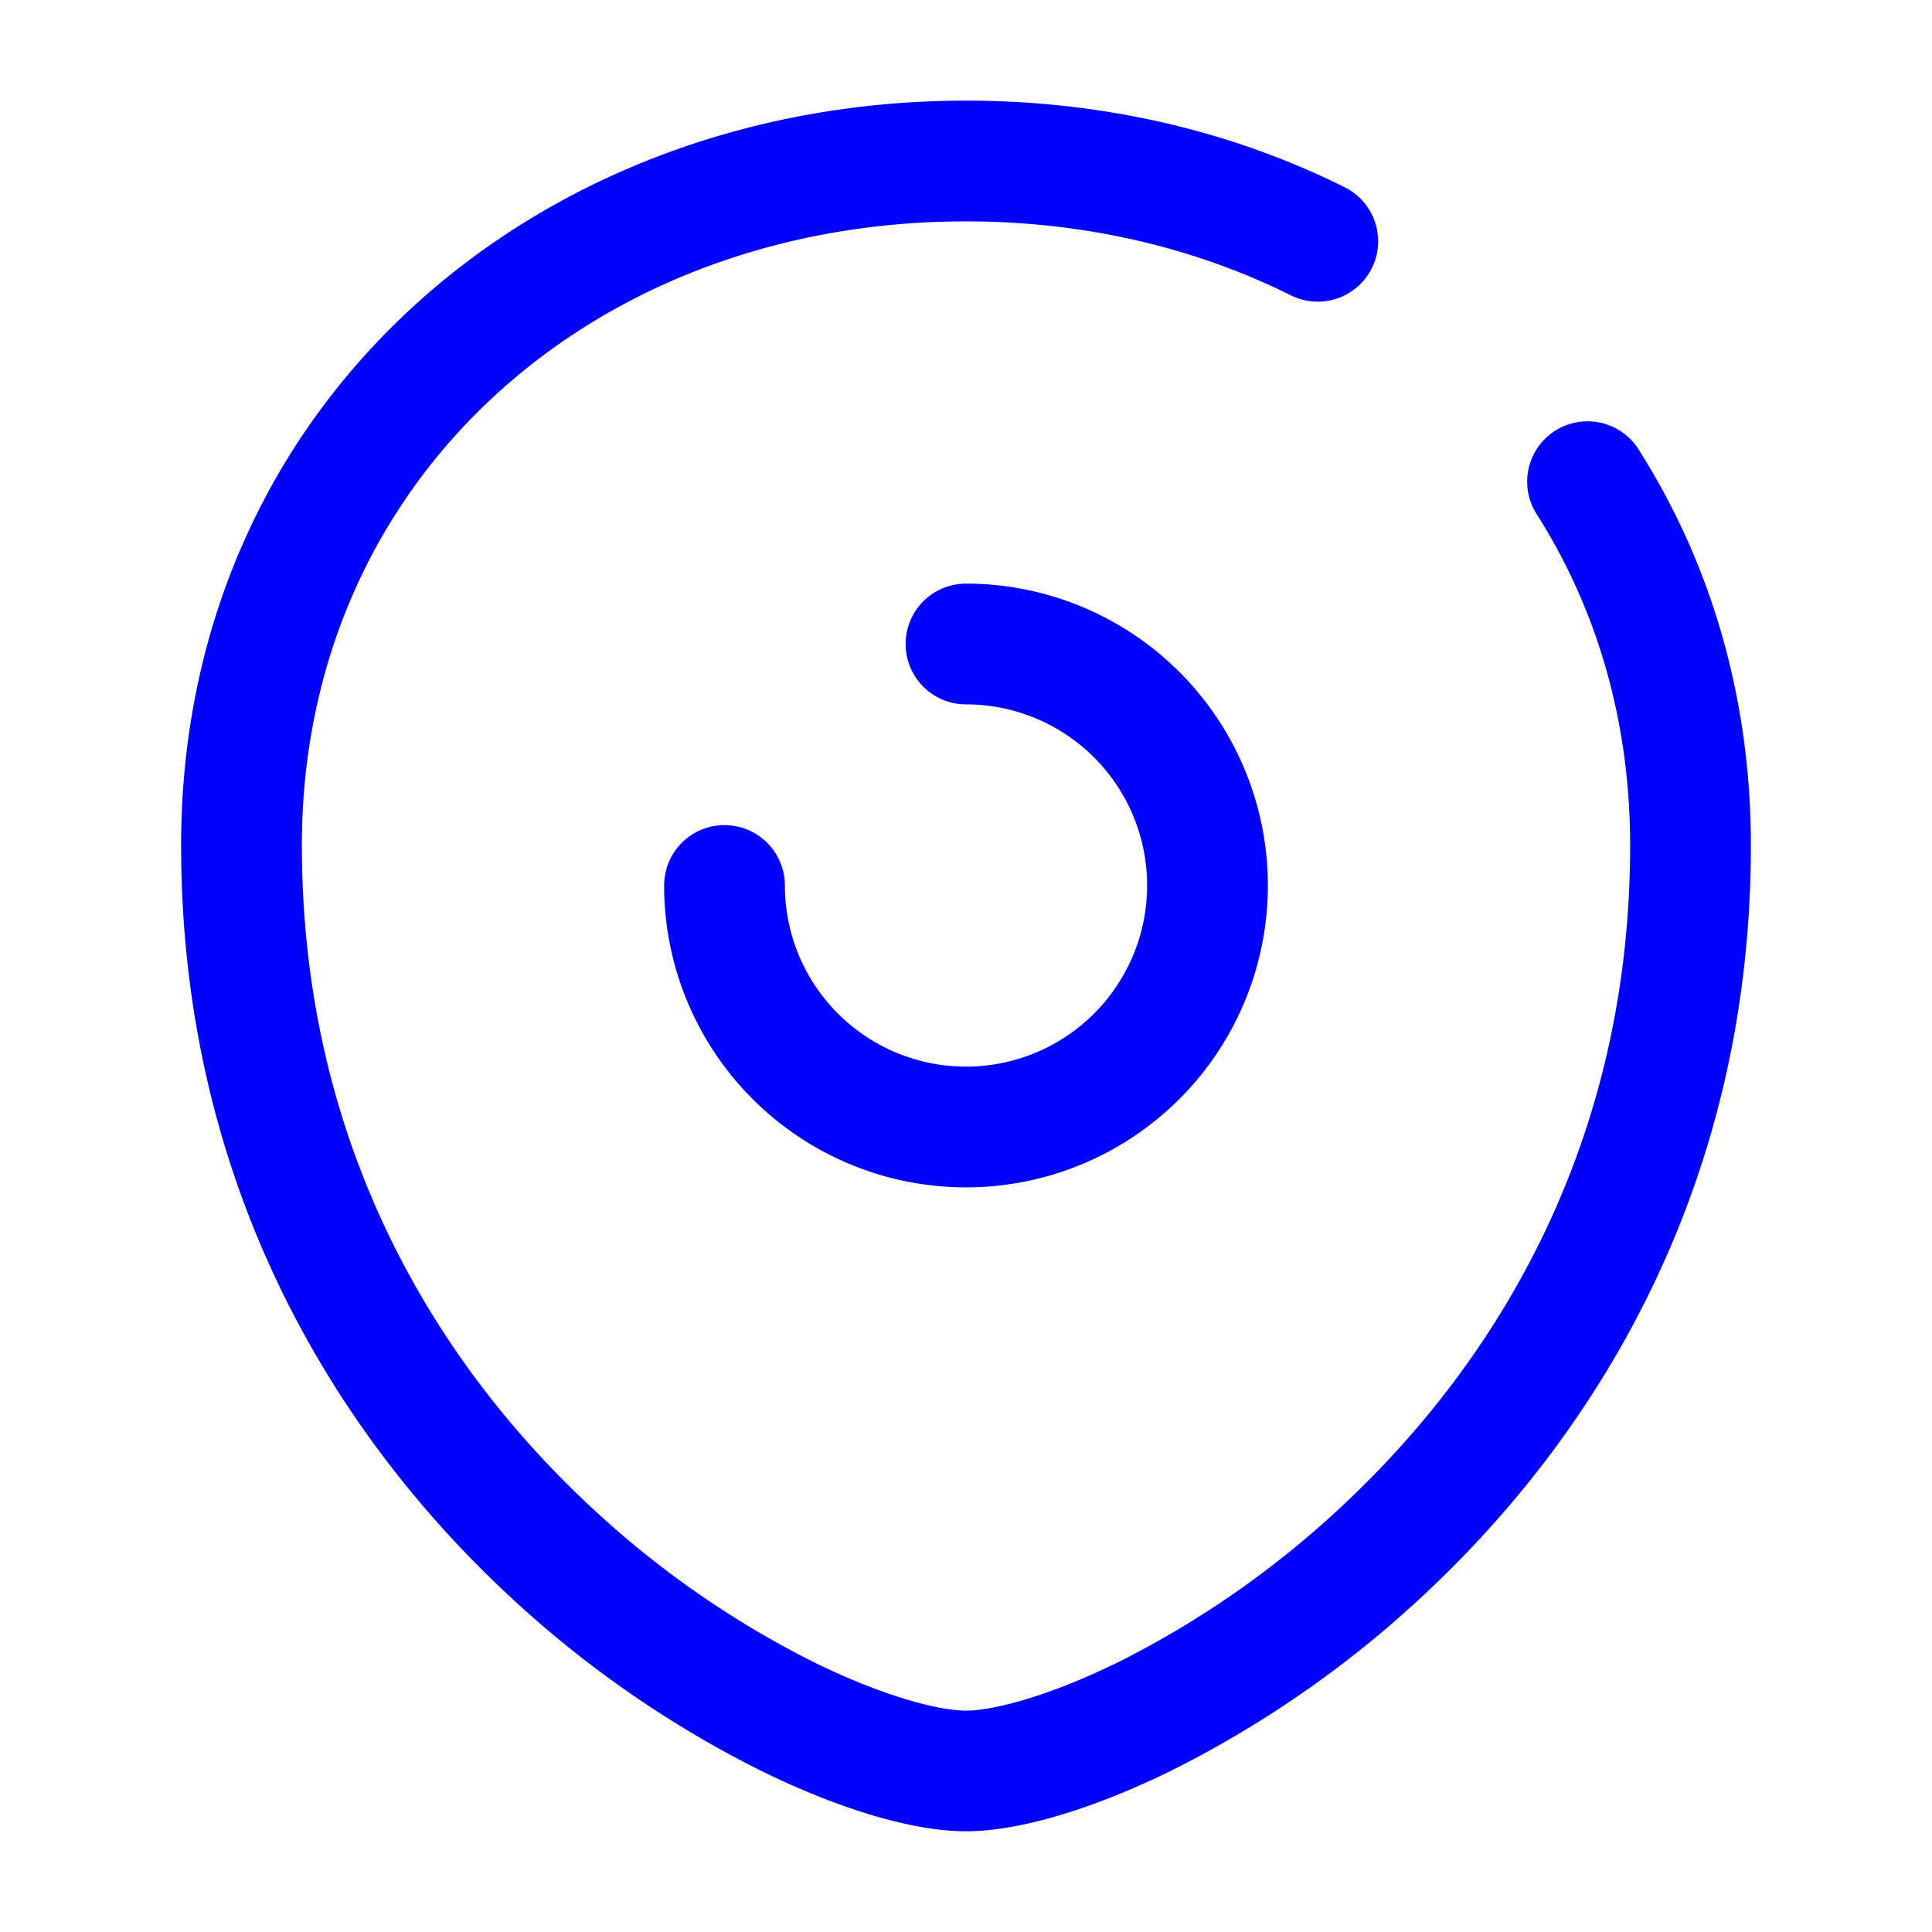 <svg xmlns="http://www.w3.org/2000/svg" width="24" height="24" fill="currentColor" viewBox="0 0 24 24">
  <path fill="#0000ff" fill-rule="evenodd" d="M3.75 10.5c0-4.53 3.607-7.75 8.25-7.75 1.48 0 2.856.33 4.04.921a.75.75 0 00.67-1.342c-1.4-.7-3.006-1.079-4.71-1.079-5.357 0-9.75 3.78-9.75 9.25 0 4.17 1.866 7.233 3.984 9.239a13.29 13.29 0 003.183 2.24c.976.484 1.912.77 2.583.77.67 0 1.607-.286 2.583-.77a13.29 13.29 0 003.183-2.24c2.118-2.006 3.984-5.068 3.984-9.239 0-1.839-.501-3.505-1.385-4.901a.75.75 0 10-1.267.802c.729 1.152 1.152 2.539 1.152 4.099 0 3.68-1.634 6.369-3.516 8.15a11.796 11.796 0 01-2.817 1.985c-.899.445-1.588.615-1.917.615-.33 0-1.018-.17-1.917-.615a11.795 11.795 0 01-2.817-1.985C5.384 16.869 3.75 14.18 3.75 10.5zM12 7.25a.75.75 0 000 1.5A2.25 2.25 0 119.75 11a.75.75 0 00-1.5 0A3.75 3.75 0 1012 7.25z"/>
</svg>
